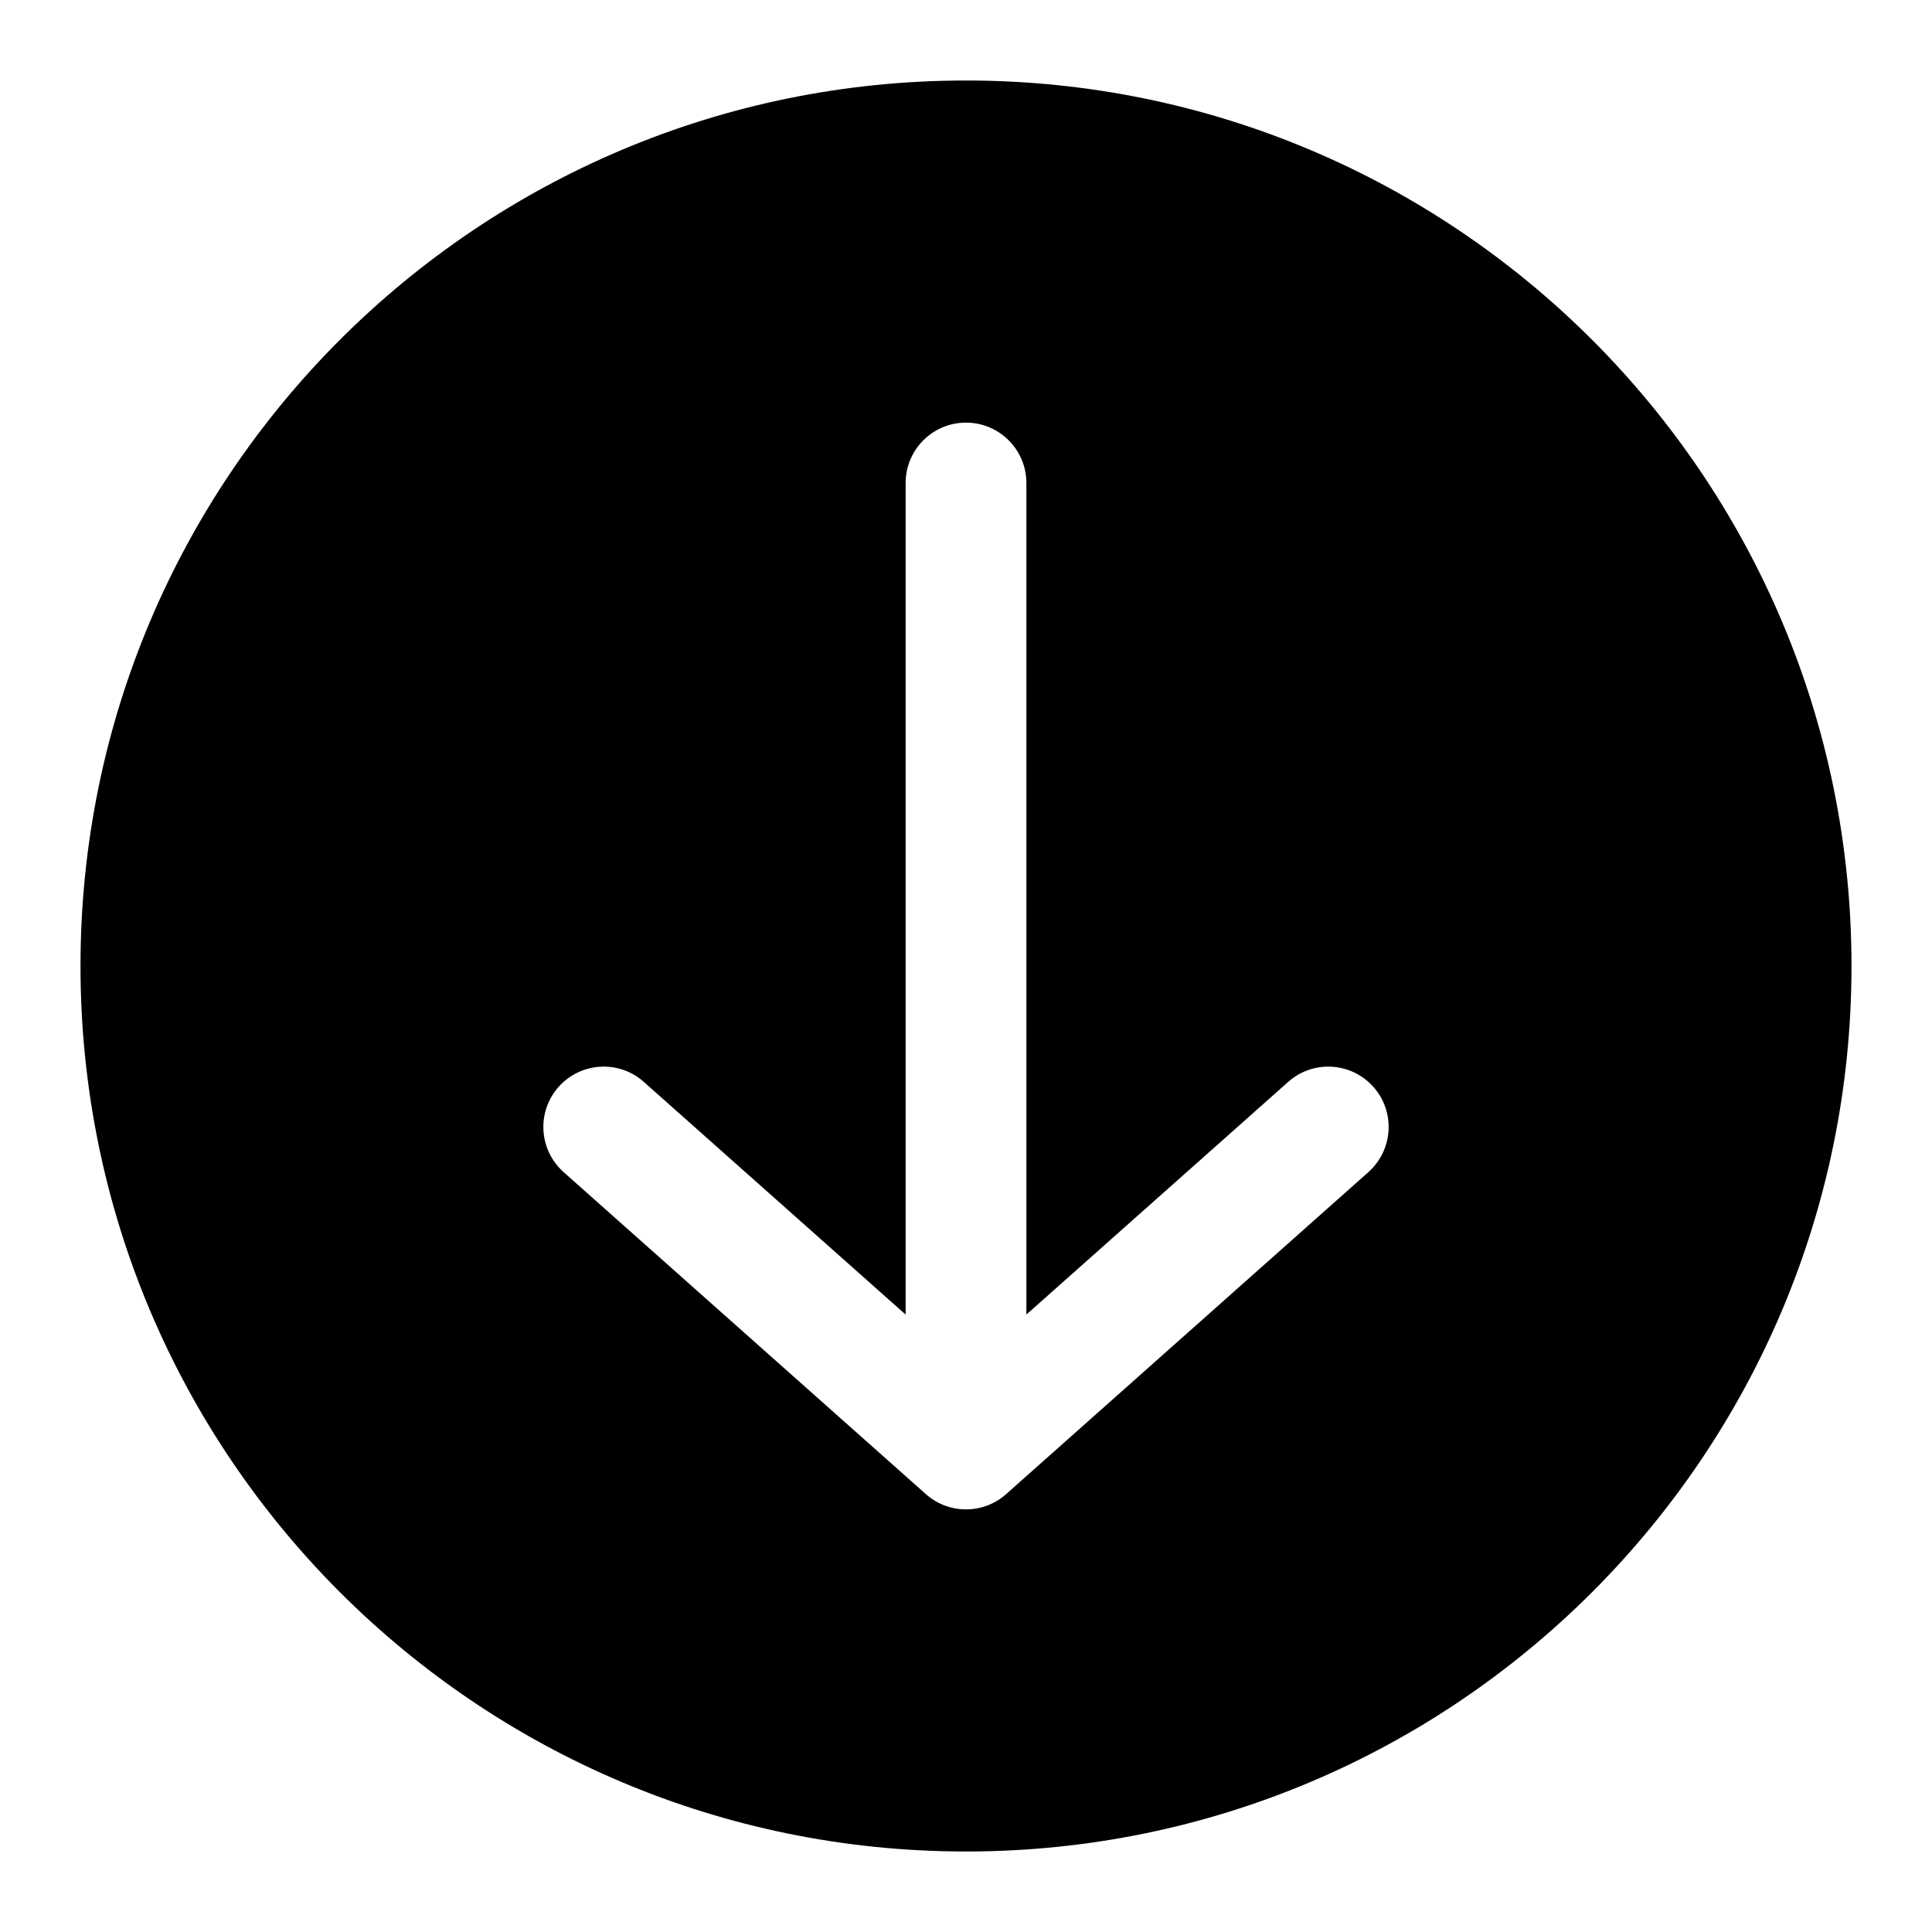 <svg width="24" height="24" viewBox="0 0 24 24" fill="none" xmlns="http://www.w3.org/2000/svg">
<path fill-rule="evenodd" clip-rule="evenodd" d="M12 1C5.925 1 1 5.925 1 12C1 18.075 5.925 23 12 23C18.075 23 23 18.075 23 12C23 5.925 18.075 1 12 1ZM16.998 14.561C17.308 14.285 17.336 13.811 17.061 13.502C16.785 13.192 16.311 13.164 16.002 13.44L12.75 16.33V6C12.75 5.586 12.414 5.25 12 5.25C11.586 5.25 11.25 5.586 11.25 6V16.33L7.998 13.44C7.689 13.164 7.215 13.192 6.939 13.502C6.664 13.811 6.692 14.285 7.002 14.561L11.502 18.561C11.786 18.813 12.214 18.813 12.498 18.561L16.998 14.561Z" fill="black"/>
</svg>
